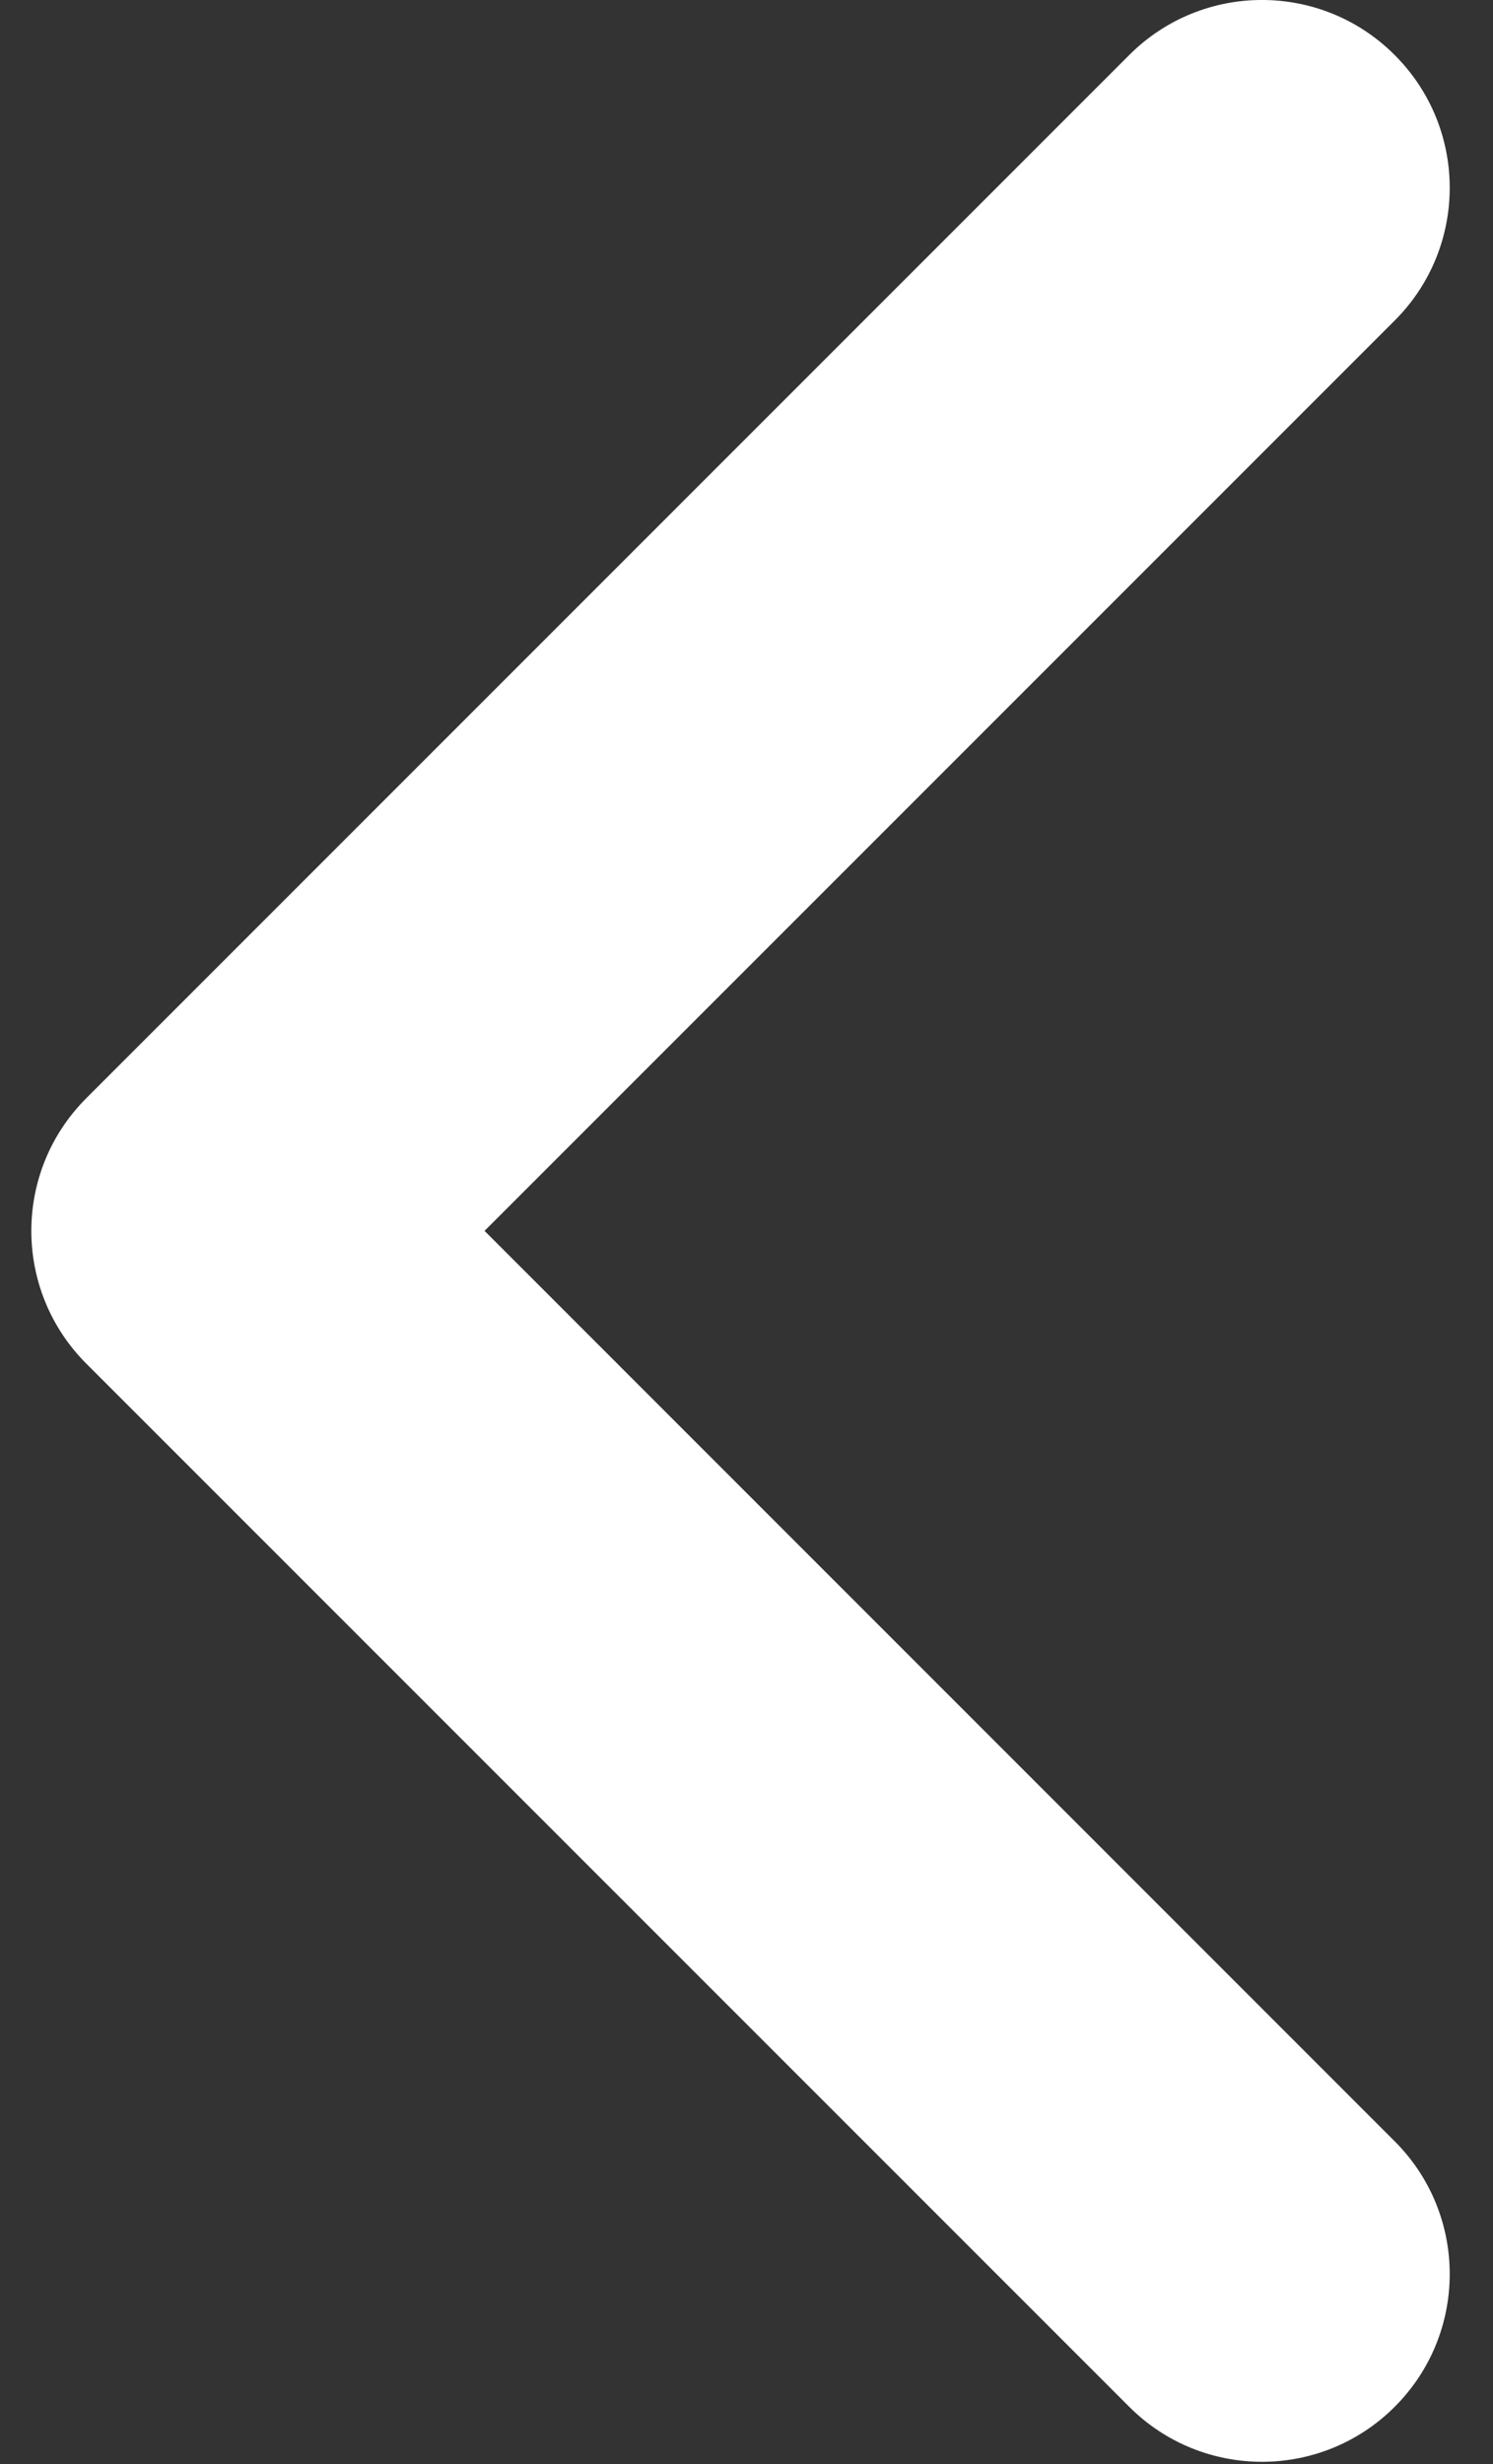<svg width="20" height="33" viewBox="0 0 20 33" fill="white" xmlns="http://www.w3.org/2000/svg">
<rect x="0" y="0" width="20" height="33" fill="#333333" stroke="none"/>
<path fill-rule="evenodd" clip-rule="evenodd" d="M18.683 0.737C19.666 1.719 19.666 3.311 18.683 4.293L6.491 16.485L18.683 28.678C19.666 29.66 19.666 31.252 18.683 32.234C17.701 33.216 16.109 33.216 15.127 32.234L1.157 18.264C0.174 17.281 0.174 15.689 1.157 14.707L15.127 0.737C16.109 -0.246 17.701 -0.246 18.683 0.737Z" fill="white"/>
</svg>
